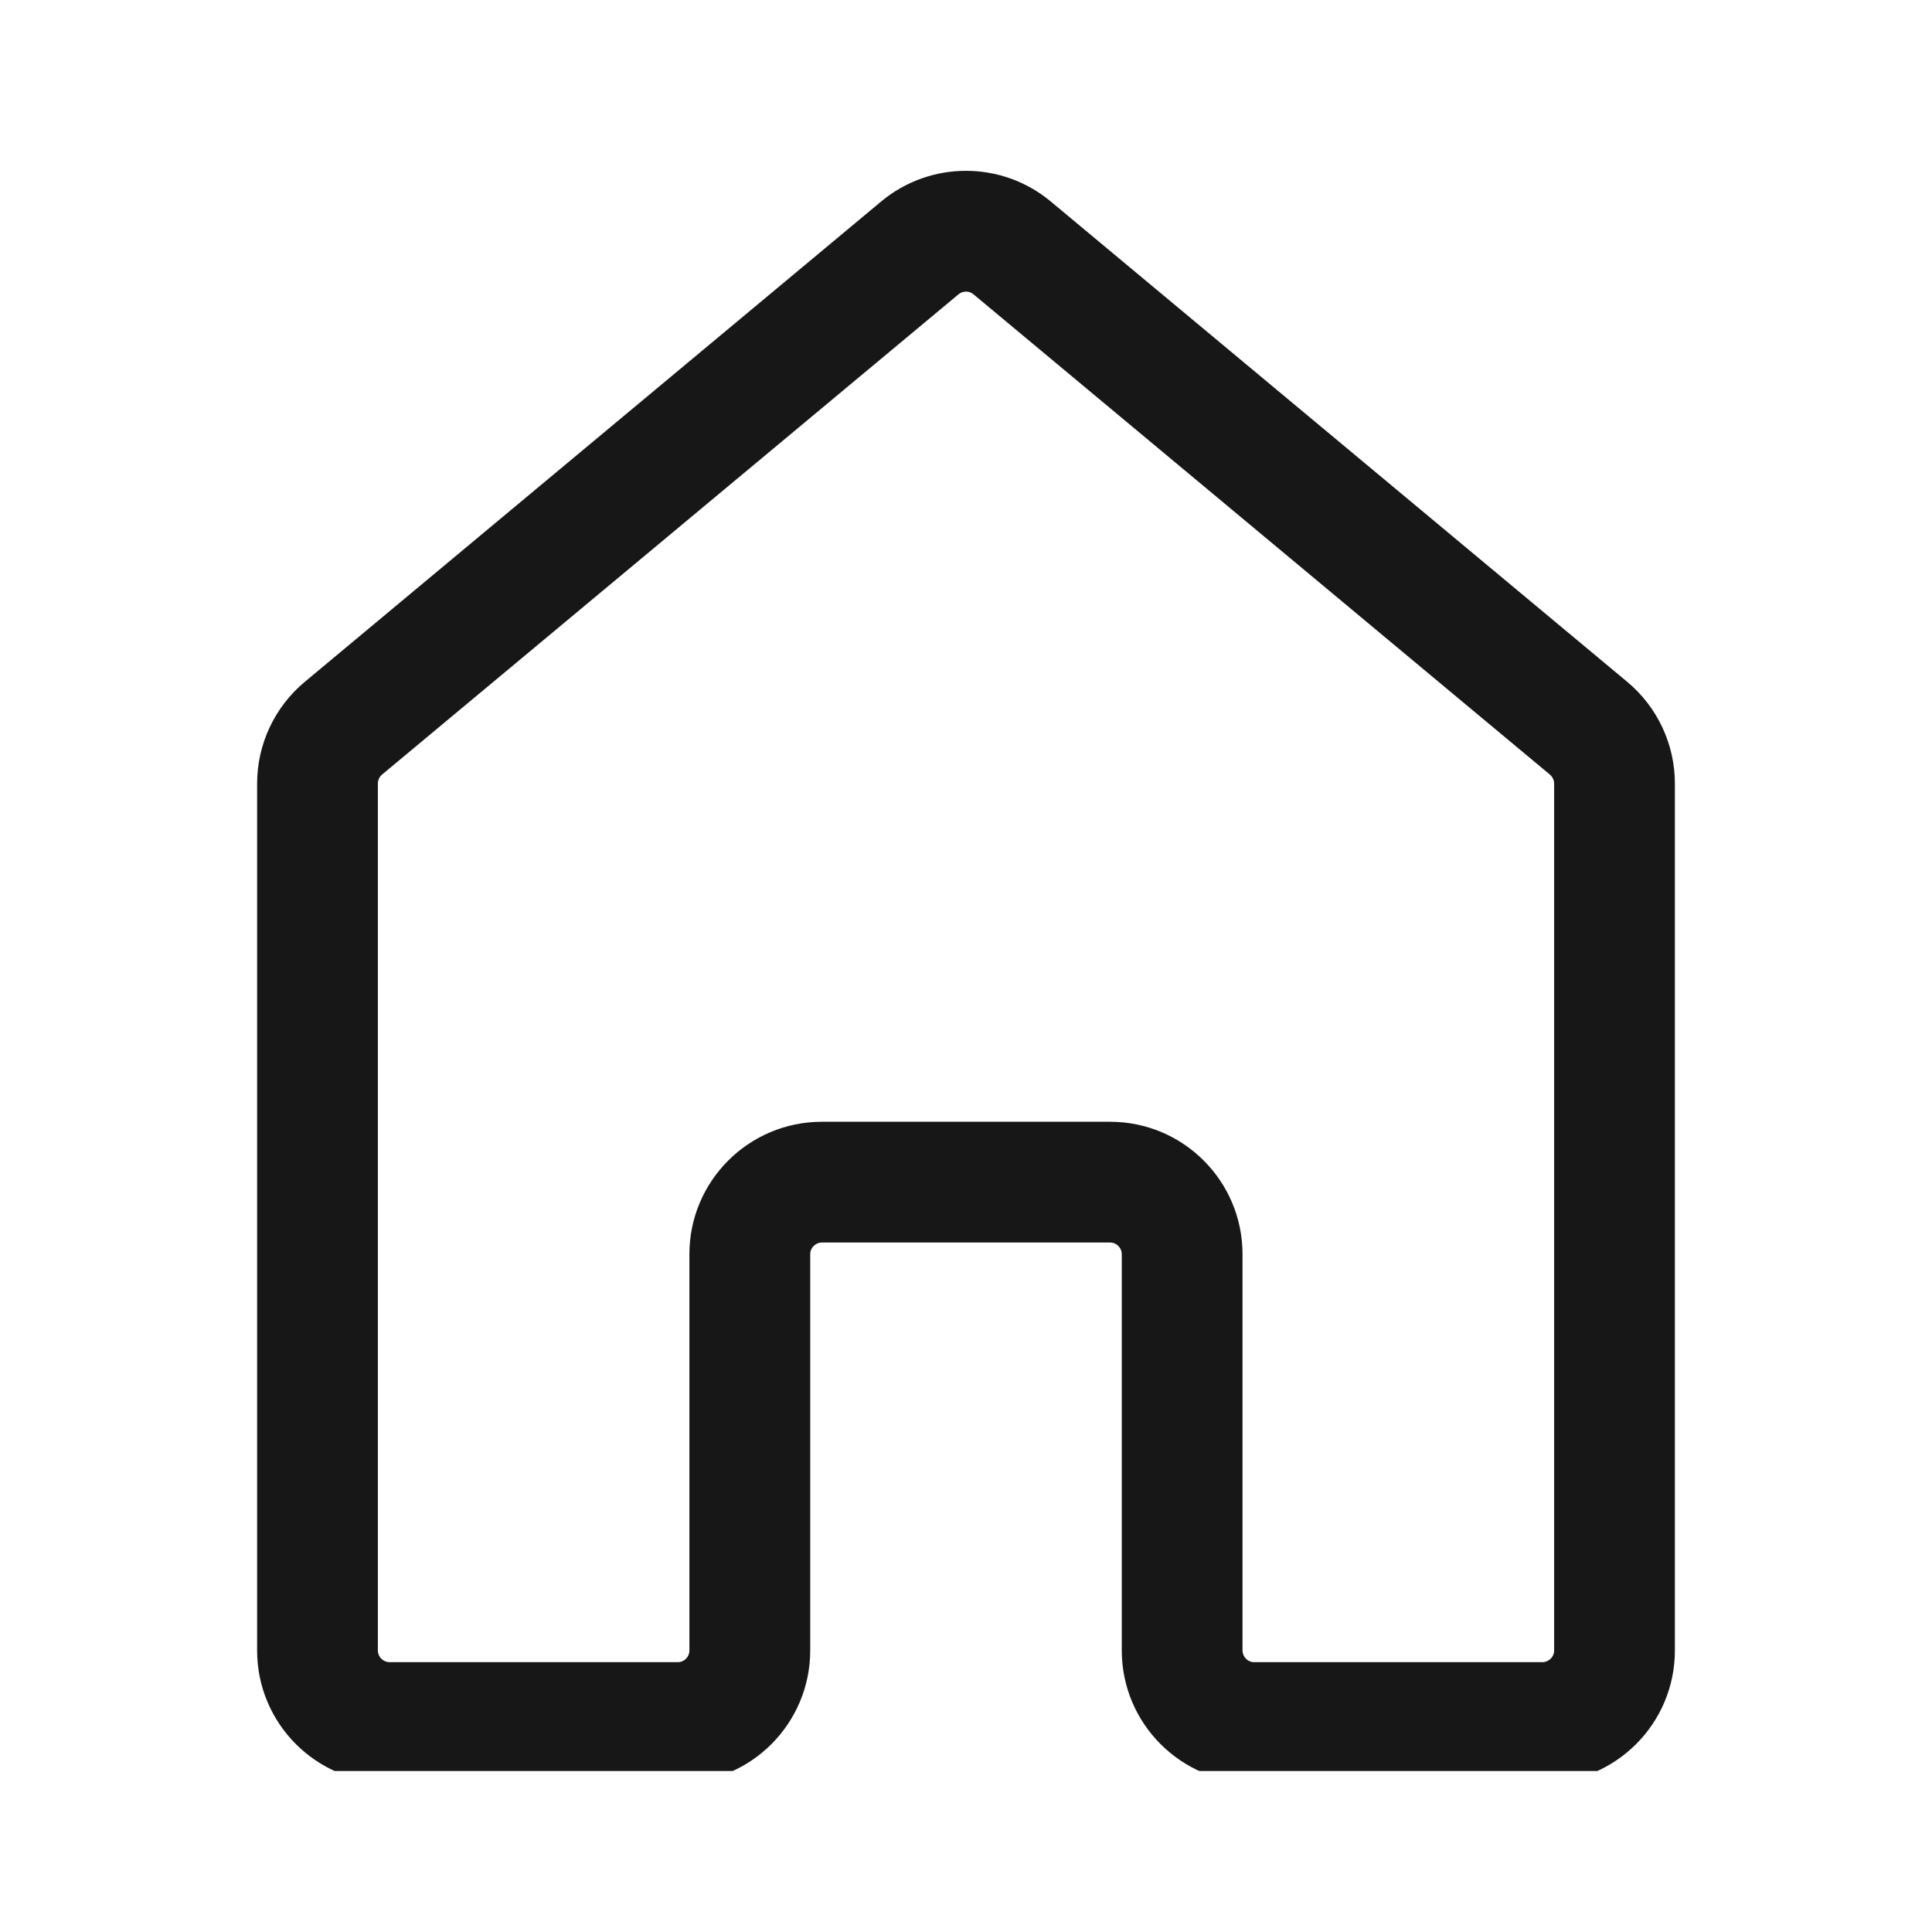 <svg width="24" height="24" viewBox="0 0 24 24" fill="none" xmlns="http://www.w3.org/2000/svg">
<g clip-path="url(#clip0_12_10368)">
<path d="M19.306 9.734C19.306 9.691 19.286 9.65 19.253 9.622L12.093 3.656C12.039 3.611 11.961 3.611 11.907 3.656L4.746 9.622C4.713 9.65 4.694 9.691 4.694 9.734V20.503C4.694 20.583 4.76 20.648 4.84 20.648H8.42C8.5 20.648 8.564 20.583 8.564 20.503V15.58C8.564 14.672 9.301 13.935 10.21 13.935H13.79C14.699 13.935 15.435 14.672 15.435 15.58V20.503C15.436 20.583 15.5 20.648 15.58 20.648H19.16C19.24 20.648 19.306 20.583 19.306 20.503V9.734ZM20.806 20.503C20.806 21.412 20.069 22.148 19.16 22.148H15.58C14.672 22.148 13.936 21.412 13.935 20.503V15.58C13.935 15.5 13.87 15.435 13.79 15.435H10.21C10.13 15.435 10.065 15.5 10.065 15.58V20.503C10.064 21.412 9.328 22.148 8.42 22.148H4.84C3.931 22.148 3.194 21.412 3.194 20.503V9.734C3.194 9.246 3.411 8.783 3.786 8.47L10.946 2.503C11.556 1.995 12.443 1.995 13.053 2.503L20.214 8.47C20.589 8.783 20.806 9.246 20.806 9.734V20.503Z" fill="#171717"/>
</g>
<defs>
<clipPath id="clip0_12_10368">
<rect width="20" height="20" fill="white" transform="translate(2 2)"/>
</clipPath>
</defs>
</svg>
